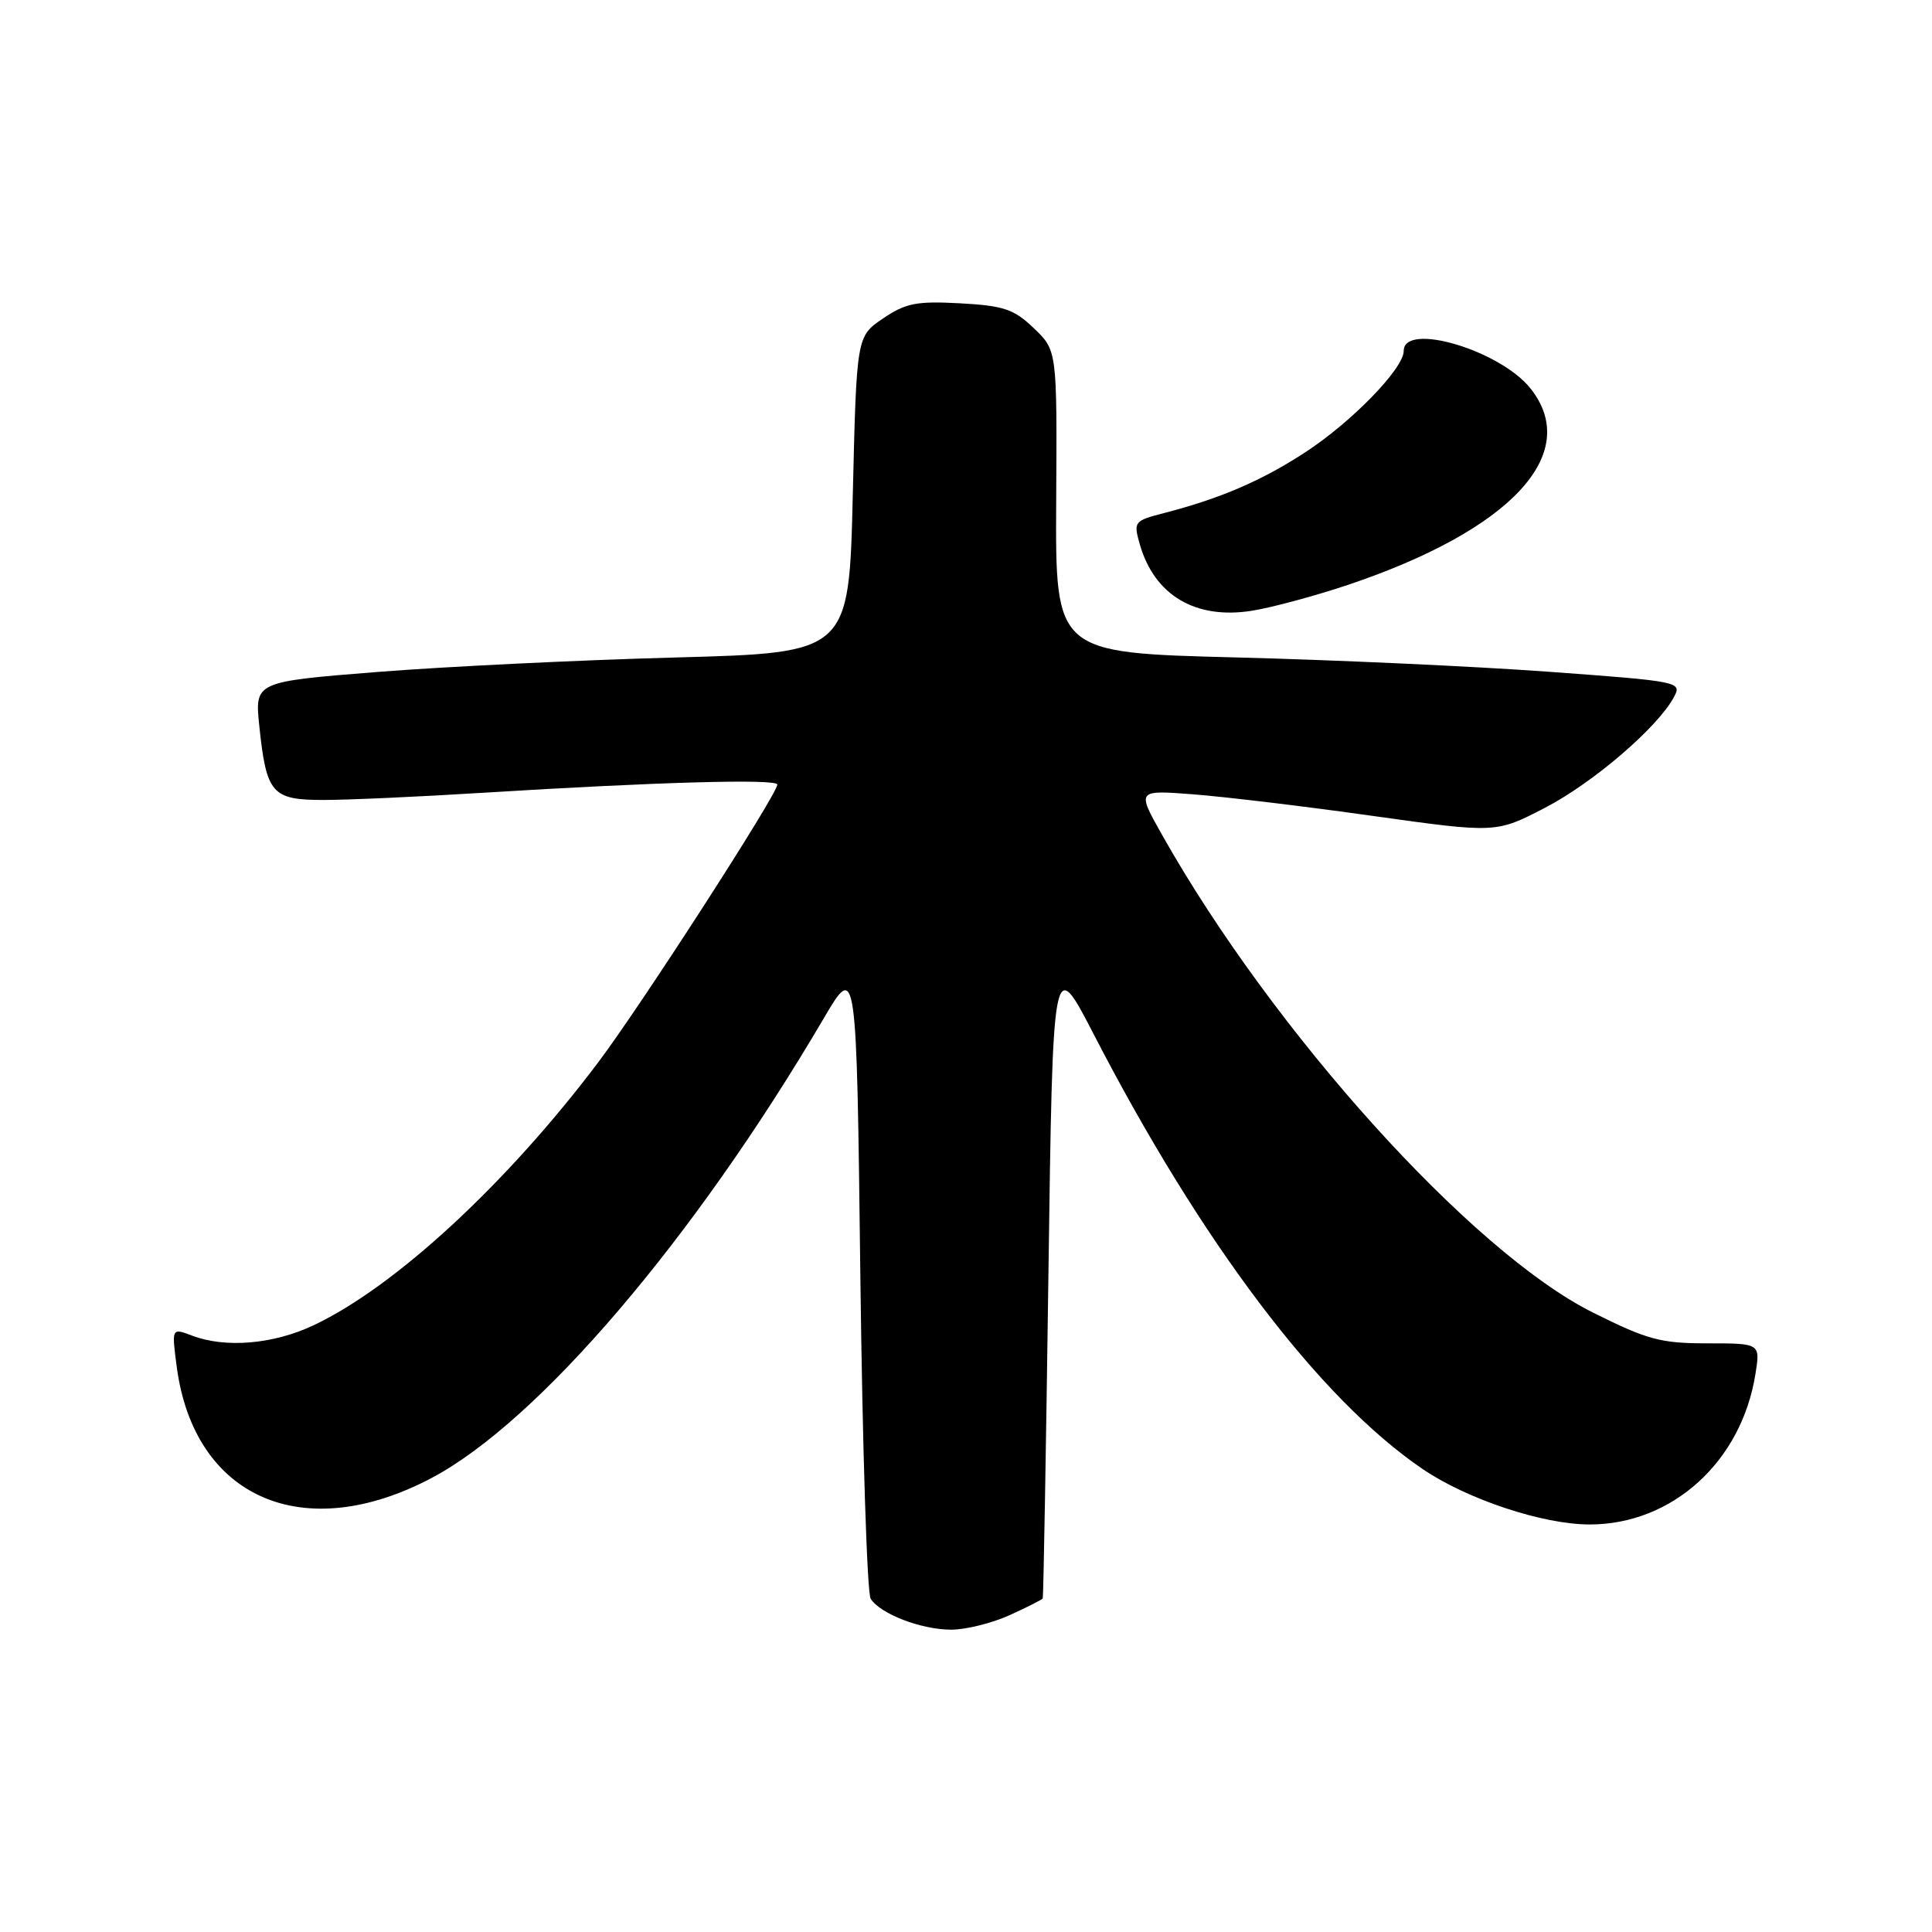 <?xml version="1.0" encoding="UTF-8" standalone="no"?>
<!DOCTYPE svg PUBLIC "-//W3C//DTD SVG 1.1//EN" "http://www.w3.org/Graphics/SVG/1.1/DTD/svg11.dtd" >
<svg xmlns="http://www.w3.org/2000/svg" xmlns:xlink="http://www.w3.org/1999/xlink" version="1.1" viewBox="0 0 256 256">
 <g >
 <path fill="currentColor"
d=" M 133.75 214.03 C 136.09 212.97 138.08 211.96 138.17 211.80 C 138.26 211.63 138.60 192.39 138.92 169.02 C 139.50 126.55 139.50 126.55 144.91 137.02 C 159.19 164.68 174.83 185.36 188.50 194.65 C 194.41 198.67 204.44 202.00 210.64 202.00 C 221.58 202.00 230.75 193.69 232.60 182.09 C 233.26 178.00 233.26 178.00 226.24 178.00 C 220.03 178.00 218.30 177.53 211.03 173.90 C 194.94 165.84 168.68 136.72 153.96 110.59 C 150.63 104.68 150.63 104.68 158.07 105.25 C 162.16 105.56 172.87 106.84 181.87 108.11 C 198.23 110.40 198.23 110.40 204.71 107.04 C 211.10 103.73 219.66 96.38 221.81 92.36 C 222.89 90.35 222.57 90.28 205.20 89.01 C 195.47 88.30 176.78 87.44 163.67 87.11 C 139.84 86.50 139.84 86.50 139.95 66.47 C 140.07 46.44 140.07 46.44 137.00 43.50 C 134.35 40.96 133.02 40.51 127.22 40.19 C 121.44 39.88 120.01 40.16 117.00 42.20 C 113.50 44.58 113.50 44.58 113.00 65.54 C 112.50 86.50 112.50 86.50 89.50 87.12 C 76.85 87.46 59.13 88.32 50.12 89.03 C 33.75 90.33 33.75 90.33 34.36 96.21 C 35.30 105.17 36.02 106.00 42.88 106.00 C 46.08 106.00 55.62 105.57 64.09 105.04 C 87.02 103.62 103.00 103.17 103.00 103.96 C 103.00 105.23 84.99 133.16 79.30 140.72 C 67.19 156.81 52.32 170.55 41.50 175.63 C 36.18 178.13 29.86 178.66 25.43 176.97 C 22.74 175.95 22.74 175.95 23.42 181.12 C 25.73 198.51 40.23 204.82 57.21 195.83 C 71.35 188.33 91.95 164.20 109.10 135.02 C 113.50 127.53 113.50 127.53 114.00 169.02 C 114.28 191.83 114.89 211.11 115.37 211.85 C 116.67 213.86 122.03 215.92 126.00 215.94 C 127.92 215.95 131.41 215.09 133.75 214.03 Z  M 178.55 77.52 C 200.20 70.25 209.63 60.15 202.83 51.51 C 198.83 46.42 186.00 42.60 186.00 46.50 C 186.00 48.84 179.06 55.97 172.88 59.98 C 167.13 63.72 161.69 66.05 154.33 67.96 C 150.25 69.01 150.17 69.11 151.04 72.16 C 152.98 78.89 158.42 82.11 165.87 80.93 C 168.47 80.52 174.18 78.98 178.55 77.52 Z "/>
</g>
</svg>